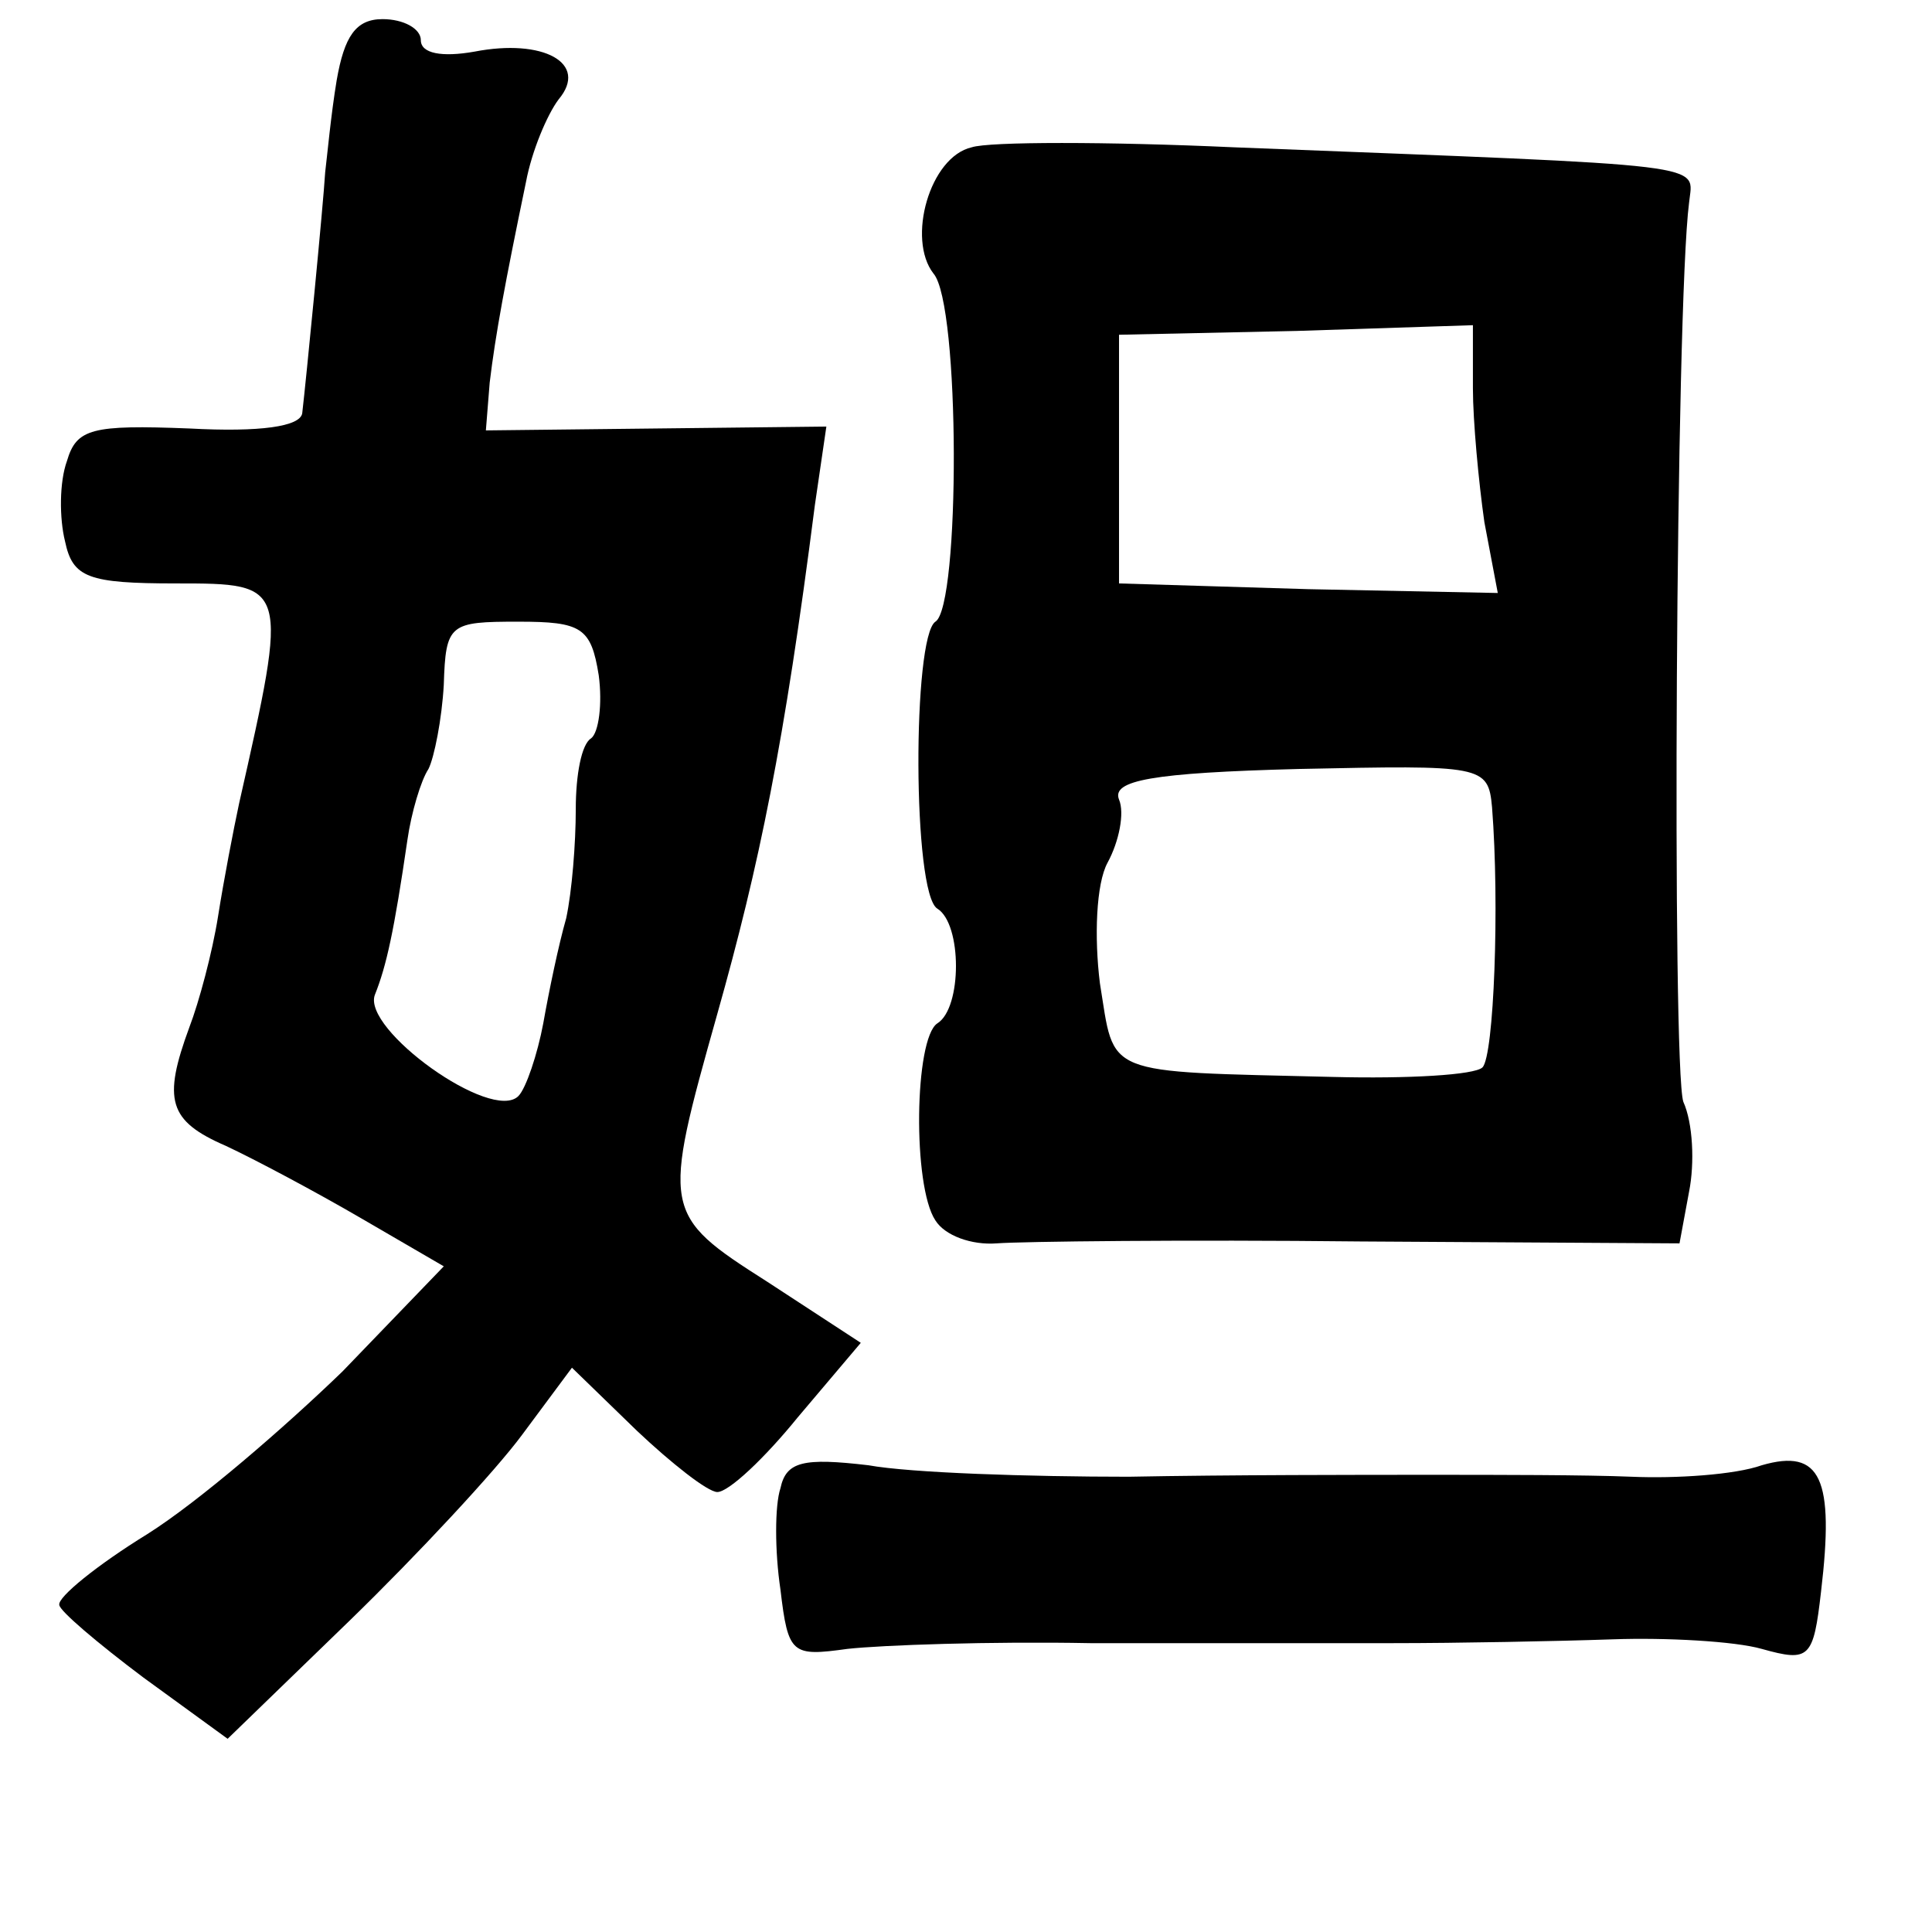 <?xml version="1.0" standalone="no"?>
<!DOCTYPE svg PUBLIC "-//W3C//DTD SVG 20010904//EN"
 "http://www.w3.org/TR/2001/REC-SVG-20010904/DTD/svg10.dtd">
<svg version="1.0" xmlns="http://www.w3.org/2000/svg"
 width="101pt" height="101pt" viewBox="0 0 101 101"
 preserveAspectRatio="xMidYMid meet">
<g transform="translate(0,101) scale(0.1,-0.1)"
fill="#000000" stroke="none">
<path d="M176 968 c-3 -18 -5 -40 -6 -48 -1 -17 -10 -109 -12 -126 -1 -7 -22
-10 -59 -8 -51 2 -59 0 -64 -17 -4 -11 -4 -30 -1 -42 4 -19 12 -22 58 -22 59
0 59 0 33 -115 -3 -14 -8 -40 -11 -59 -3 -19 -10 -45 -15 -58 -14 -38 -11 -49
19 -62 15 -7 47 -24 71 -38 l43 -25 -53 -55 c-30 -29 -75 -68 -102 -85 -26
-16 -47 -33 -46 -37 0 -3 20 -20 44 -38 l44 -32 64 62 c35 34 76 78 90 97 l26
35 34 -33 c18 -17 37 -32 42 -32 6 0 25 18 42 39 l33 39 -49 32 c-55 35 -55
37 -26 140 22 78 35 141 51 266 l6 41 -89 -1 -89 -1 2 25 c3 25 8 52 19 105 3
16 11 35 17 43 16 19 -8 32 -44 25 -17 -3 -28 -1 -28 6 0 6 -9 11 -20 11 -14
0 -20 -9 -24 -32z m137 -311 c2 -15 0 -30 -4 -33 -5 -3 -8 -19 -8 -37 0 -18
-2 -43 -5 -57 -4 -14 -9 -38 -12 -55 -3 -16 -9 -34 -13 -38 -14 -14 -82 35
-75 53 6 15 10 33 17 81 2 14 7 31 11 37 3 6 7 26 8 44 1 32 3 33 39 33 33 0
38 -3 42 -28z"/>
<path d="M508 933 c-22 -5 -34 -48 -20 -66 14 -16 14 -174 1 -182 -12 -8 -12
-142 1 -150 13 -8 13 -52 0 -60 -12 -8 -13 -85 -1 -103 5 -8 19 -13 32 -12 13
1 99 2 190 1 l167 -1 5 27 c3 15 2 36 -3 47 -6 18 -4 416 3 470 2 21 17 19
-238 29 -66 3 -128 3 -137 0z m262 -126 c0 -17 3 -49 6 -70 l7 -37 -99 2 -99
3 0 65 0 65 93 2 92 3 0 -33z m10 -219 c4 -51 1 -130 -5 -136 -4 -4 -39 -6
-78 -5 -122 3 -114 0 -122 49 -3 24 -2 52 4 63 6 11 9 26 6 33 -4 10 17 14 94
16 96 2 99 2 101 -20z"/>
<path d="M408 232 c-3 -9 -3 -33 0 -53 4 -34 6 -35 35 -31 18 2 75 4 127 3 52
0 123 0 158 0 34 0 86 1 115 2 28 1 64 -1 78 -5 25 -7 27 -5 31 30 7 59 0 75
-31 66 -14 -5 -45 -7 -68 -6 -24 1 -71 1 -105 1 -35 0 -106 0 -158 -1 -52 0
-114 2 -136 6 -34 4 -43 2 -46 -12z"/>
</g>
</svg>
